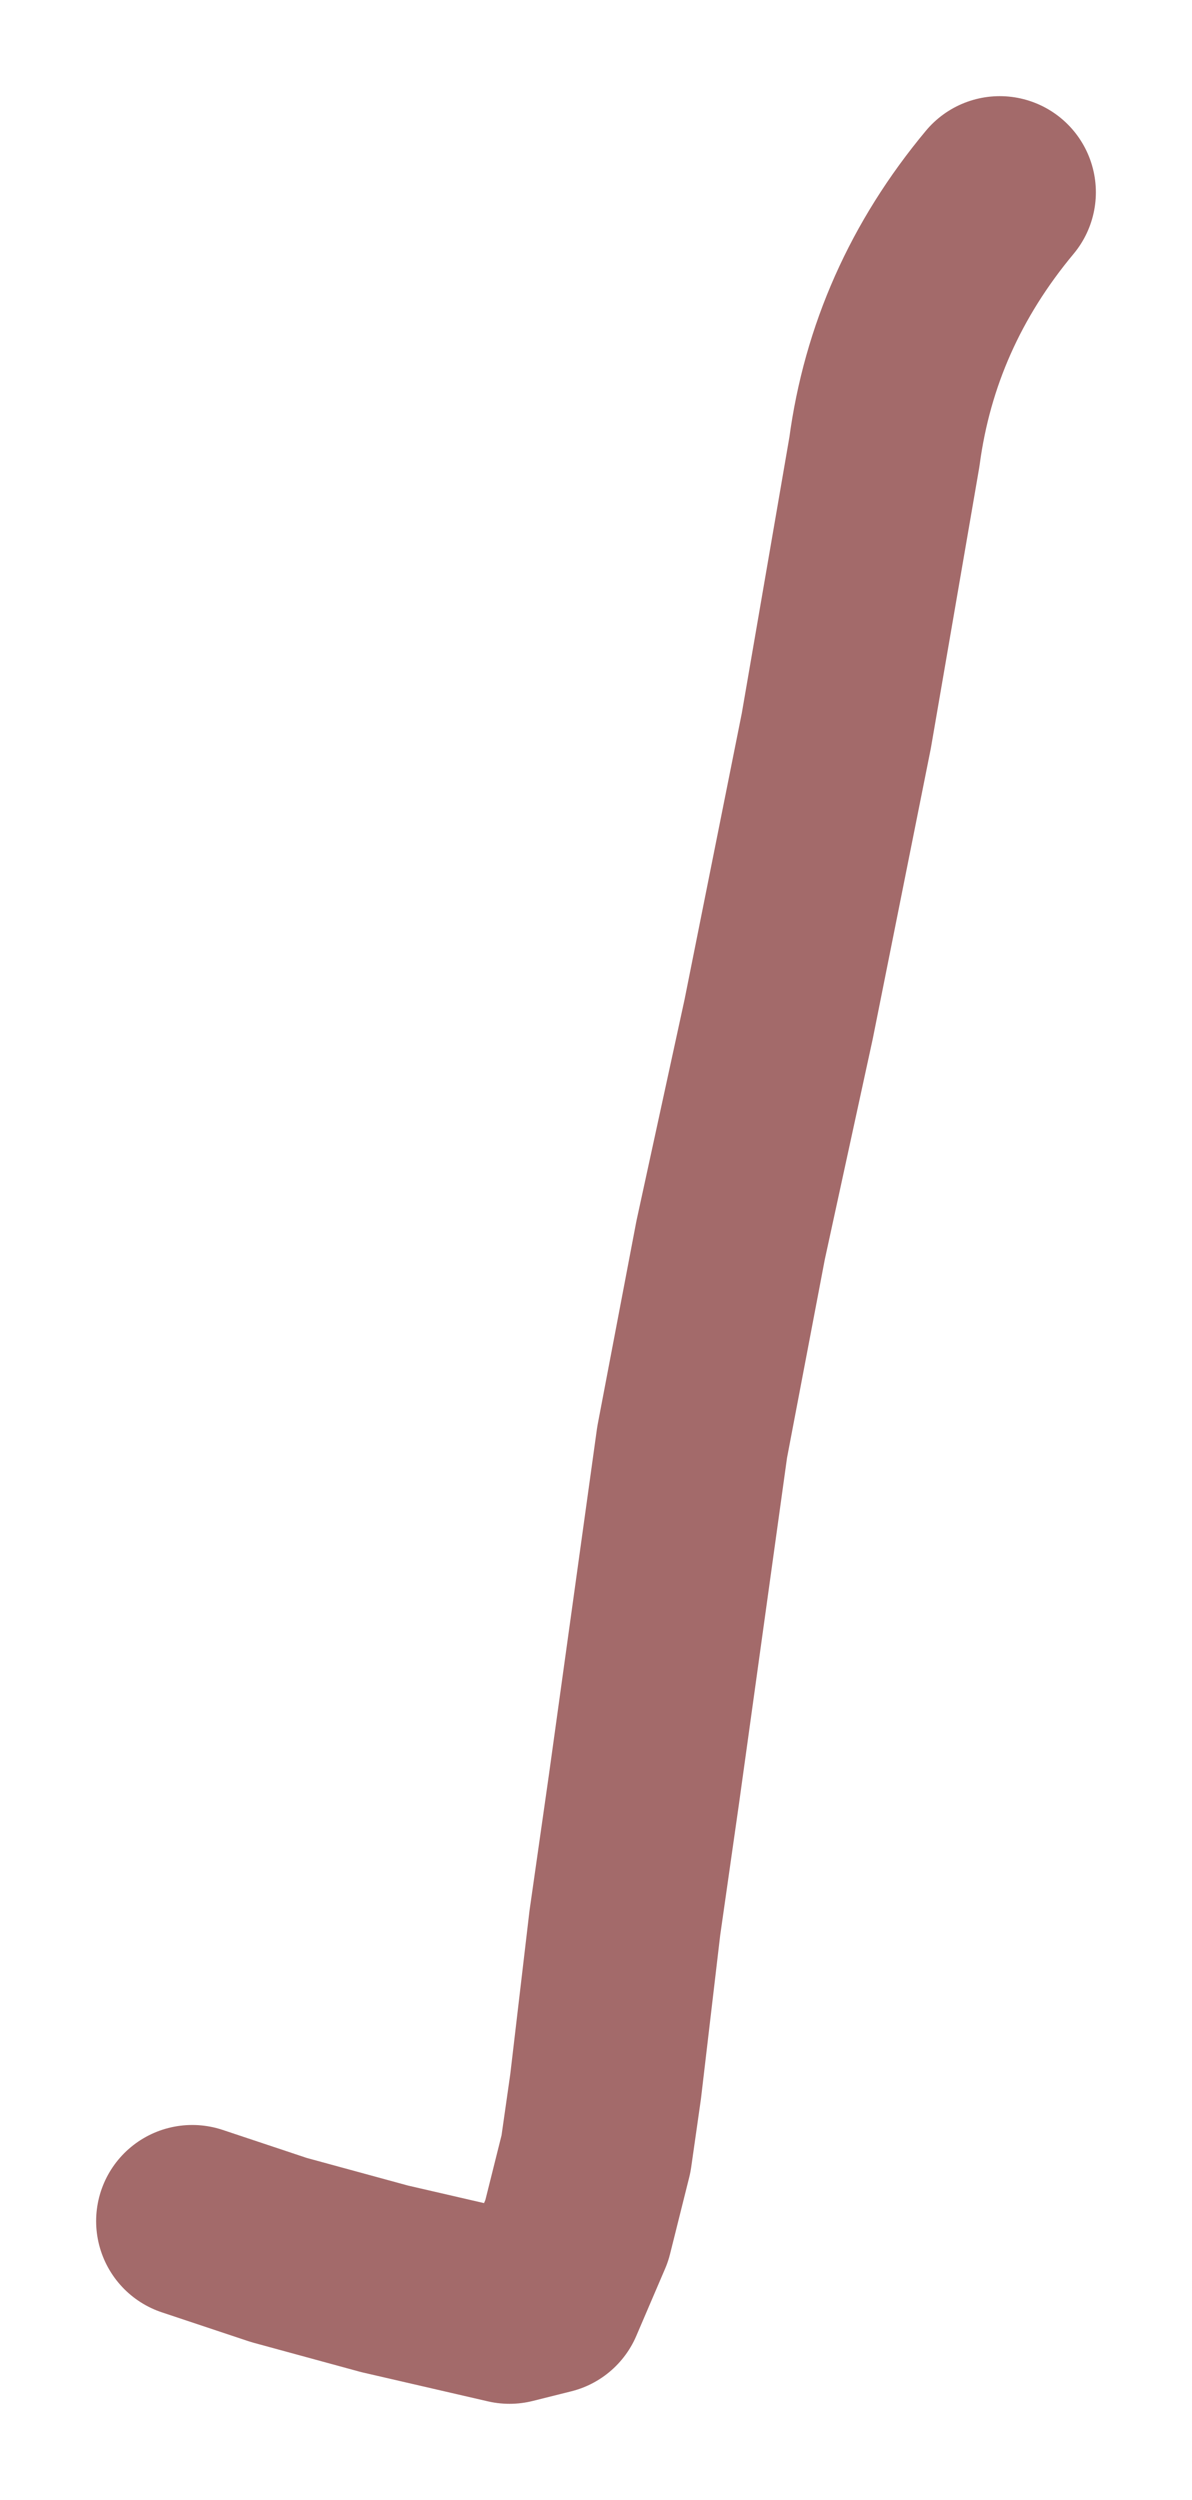<?xml version="1.0" encoding="UTF-8" standalone="no"?>
<svg xmlns:xlink="http://www.w3.org/1999/xlink" height="13px" width="6.2px" xmlns="http://www.w3.org/2000/svg">
  <g id="shape0" transform="matrix(1.0, 0.0, 0.0, 1.0, 3.1, 6.5)">
    <path d="M2.1 -5.5 Q1.6 -4.9 1.5 -4.15 L1.25 -2.7 0.95 -1.2 0.7 -0.05 0.5 1.0 0.25 2.8 0.15 3.5 0.05 4.35 0.0 4.7 -0.1 5.1 -0.25 5.45 -0.45 5.5 -1.1 5.35 -1.65 5.2 -2.1 5.05" fill="none" stroke="#a36a6a" stroke-linecap="round" stroke-linejoin="round" stroke-width="1"/>
  </g>
</svg>